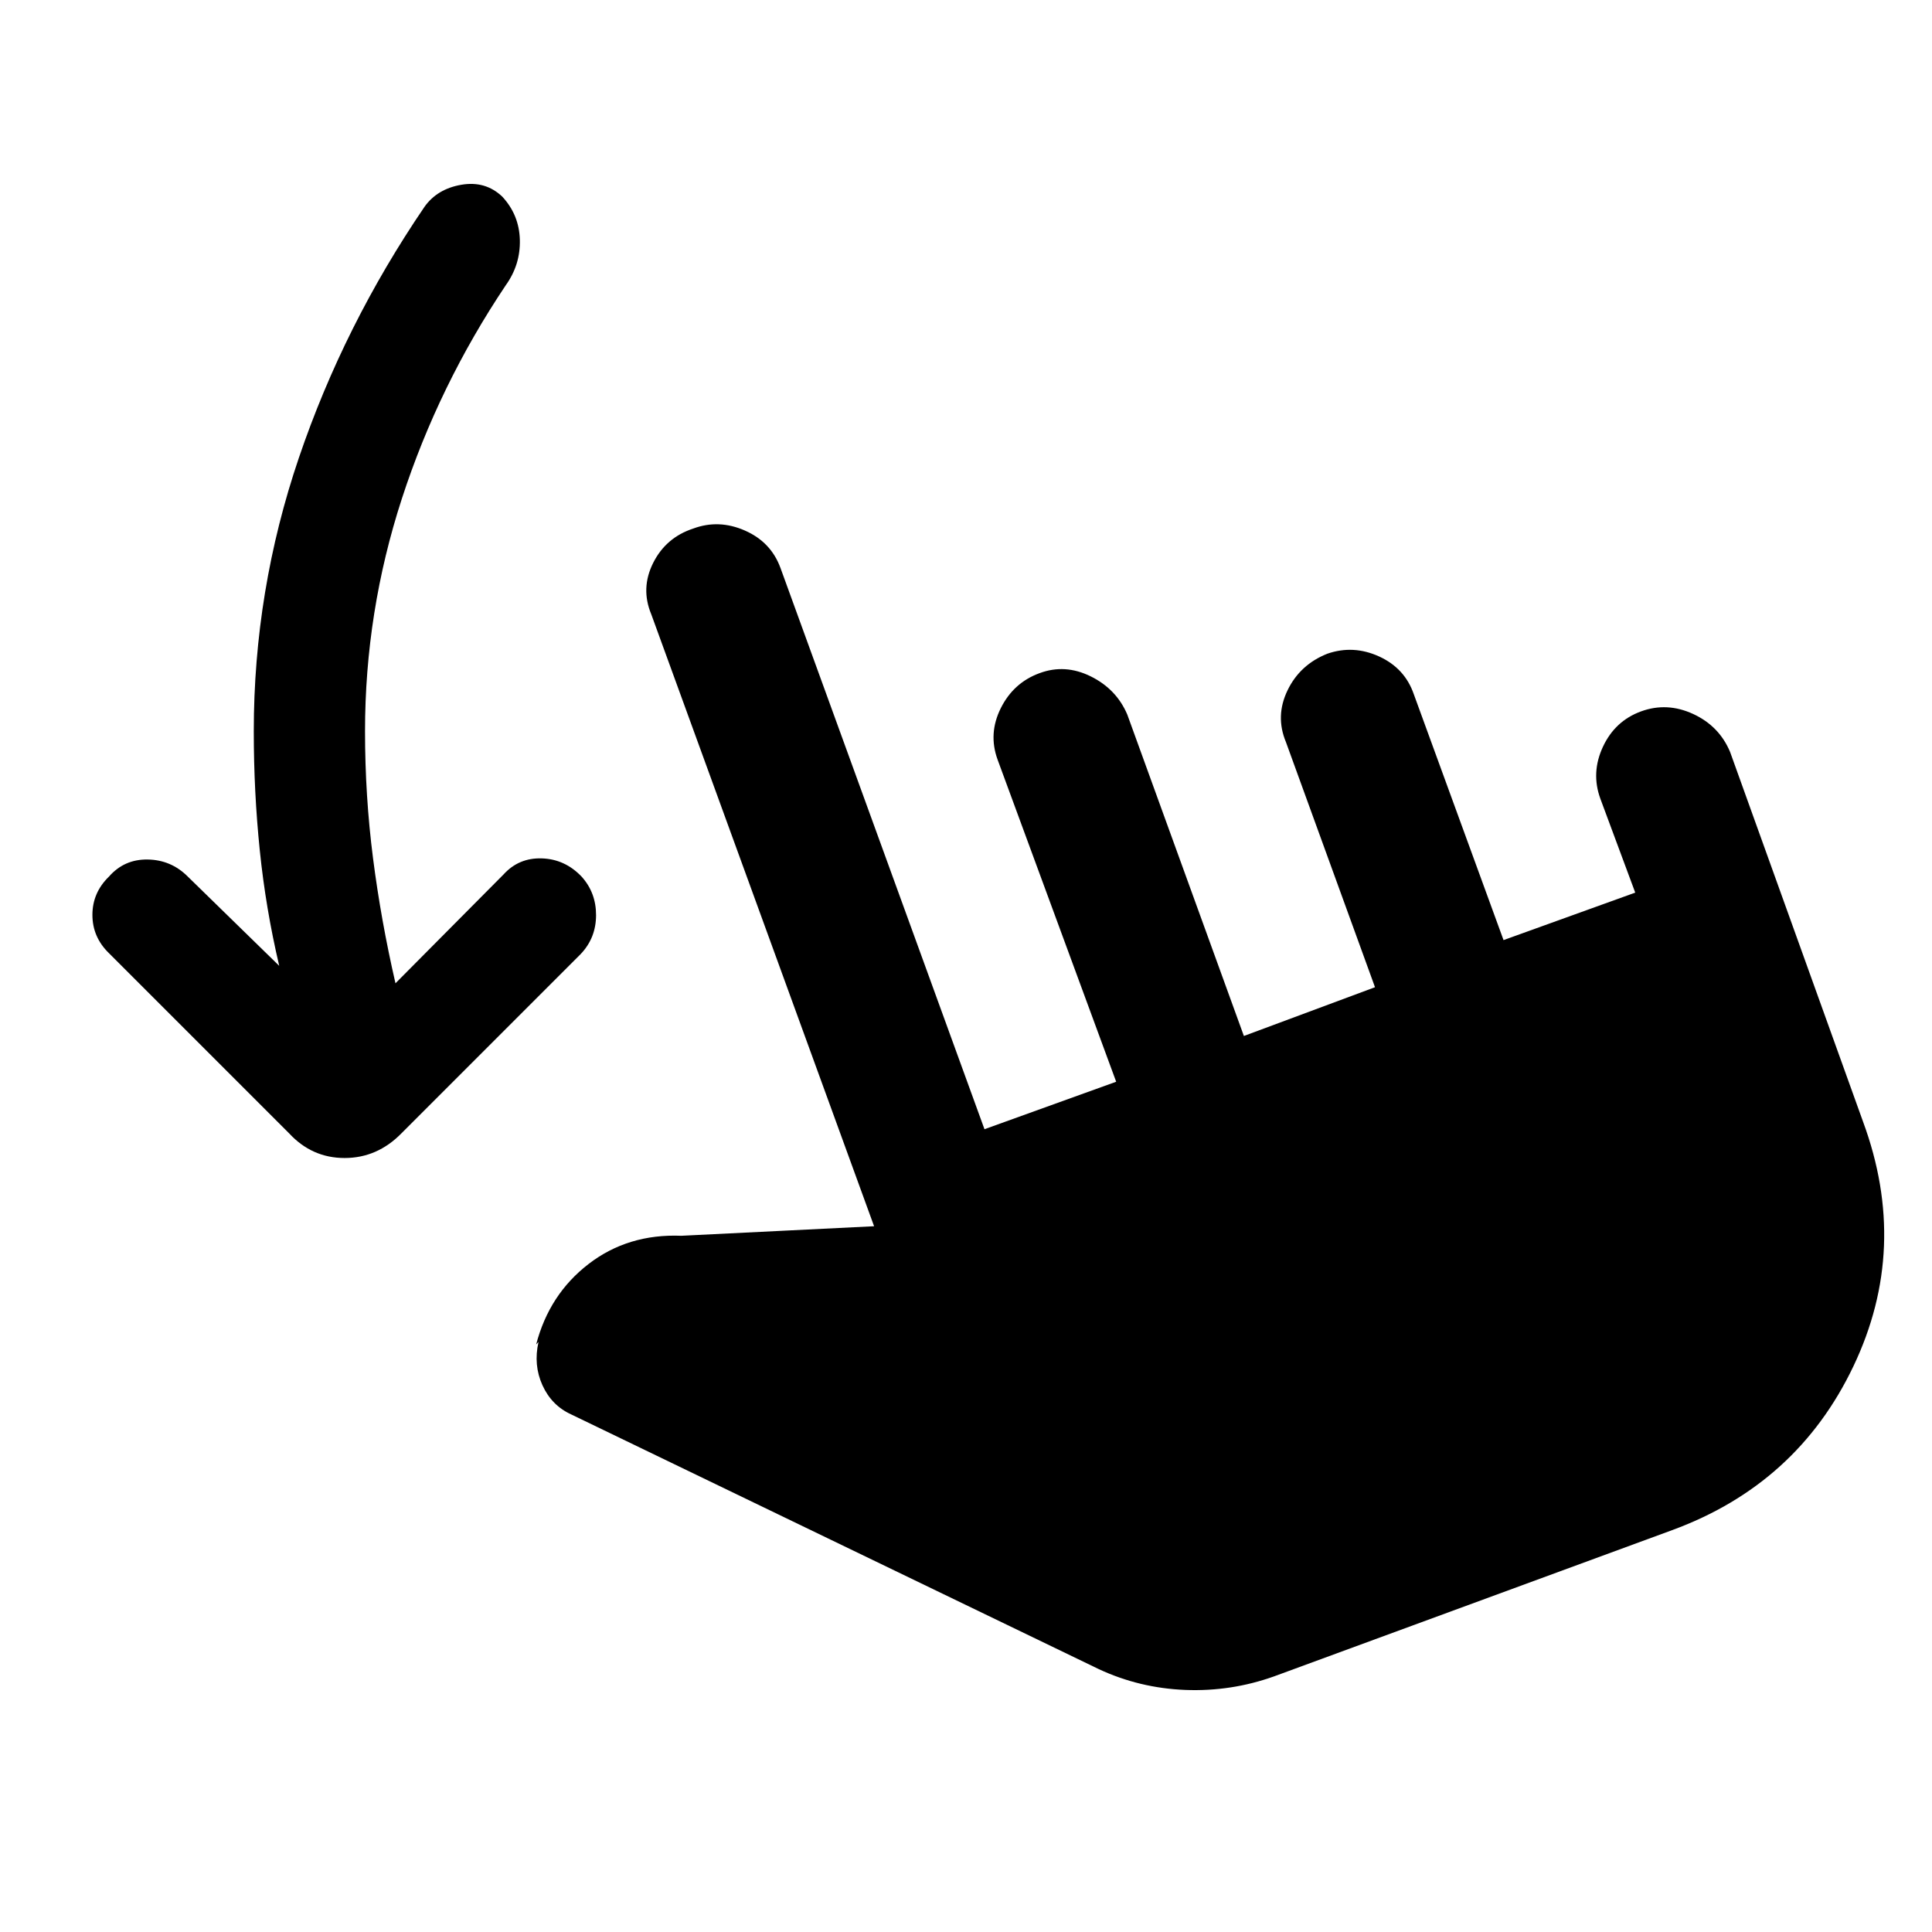 <svg xmlns="http://www.w3.org/2000/svg" height="40" viewBox="0 -960 960 960" width="40"><path d="M138.75-480.07q-6.7-28.42-9.67-57.43-2.98-29.01-2.98-59.14 0-69.92 22.41-135.88 22.41-65.97 62.44-124.74 6.31-8.87 18.28-10.93 11.98-2.06 20.36 5.91 8.38 9.05 8.72 21.42.33 12.37-6.98 22.58-33.33 49.72-51.64 106.05-18.31 56.33-18.31 115.59 0 32.13 3.97 63.05 3.96 30.93 11.16 62.18l53.67-54.05q7.59-8.38 19.05-8.01 11.46.37 19.72 9.01 7.26 8 7.23 19.26-.03 11.25-7.62 19.25l-89.07 89.08q-12.03 12.28-28.26 12.28-16.23 0-27.59-12.28l-89.46-89.46q-8.26-8-8.26-19.07 0-11.06 8.26-19.06 7.59-8.64 19.22-8.45 11.63.19 19.88 8.45l45.47 44.39Zm494.22 353.09q-21.2 7.57-43.93 6.7-22.73-.88-42.99-10.31L283.87-257.16q-9.74-4.43-14.32-14.5-4.57-10.06-1.96-21.55l-1.18 1.29q6.51-24.98 26.08-40.03 19.56-15.05 46.07-14l95.77-4.74-110.71-304.05q-5.39-12.93.93-25.54 6.32-12.62 19.91-17.08 12.67-4.72 25.66.98 12.98 5.69 17.7 18.61L489.18-398.9l65.44-23.59-58.93-160.07q-4.71-12.93 1.61-25.58 6.32-12.65 19.24-17.37 12.67-4.72 25.45 1.6t18.16 18.99l57.93 159.69 65.15-24.23-44.26-121.82q-5.38-12.93.81-25.72 6.19-12.79 19.78-18.18 12.93-4.46 25.71 1.37 12.78 5.84 17.24 18.76l44.59 122.18 65.44-23.59-17.34-46.69q-4.71-12.93 1.29-25.79 6-12.85 18.92-17.57 12.92-4.72 25.91 1.28t18.37 18.92l66.05 183.67q23.18 62.82-4.78 121.5t-90.12 81.47l-197.87 72.69Z"/></svg>